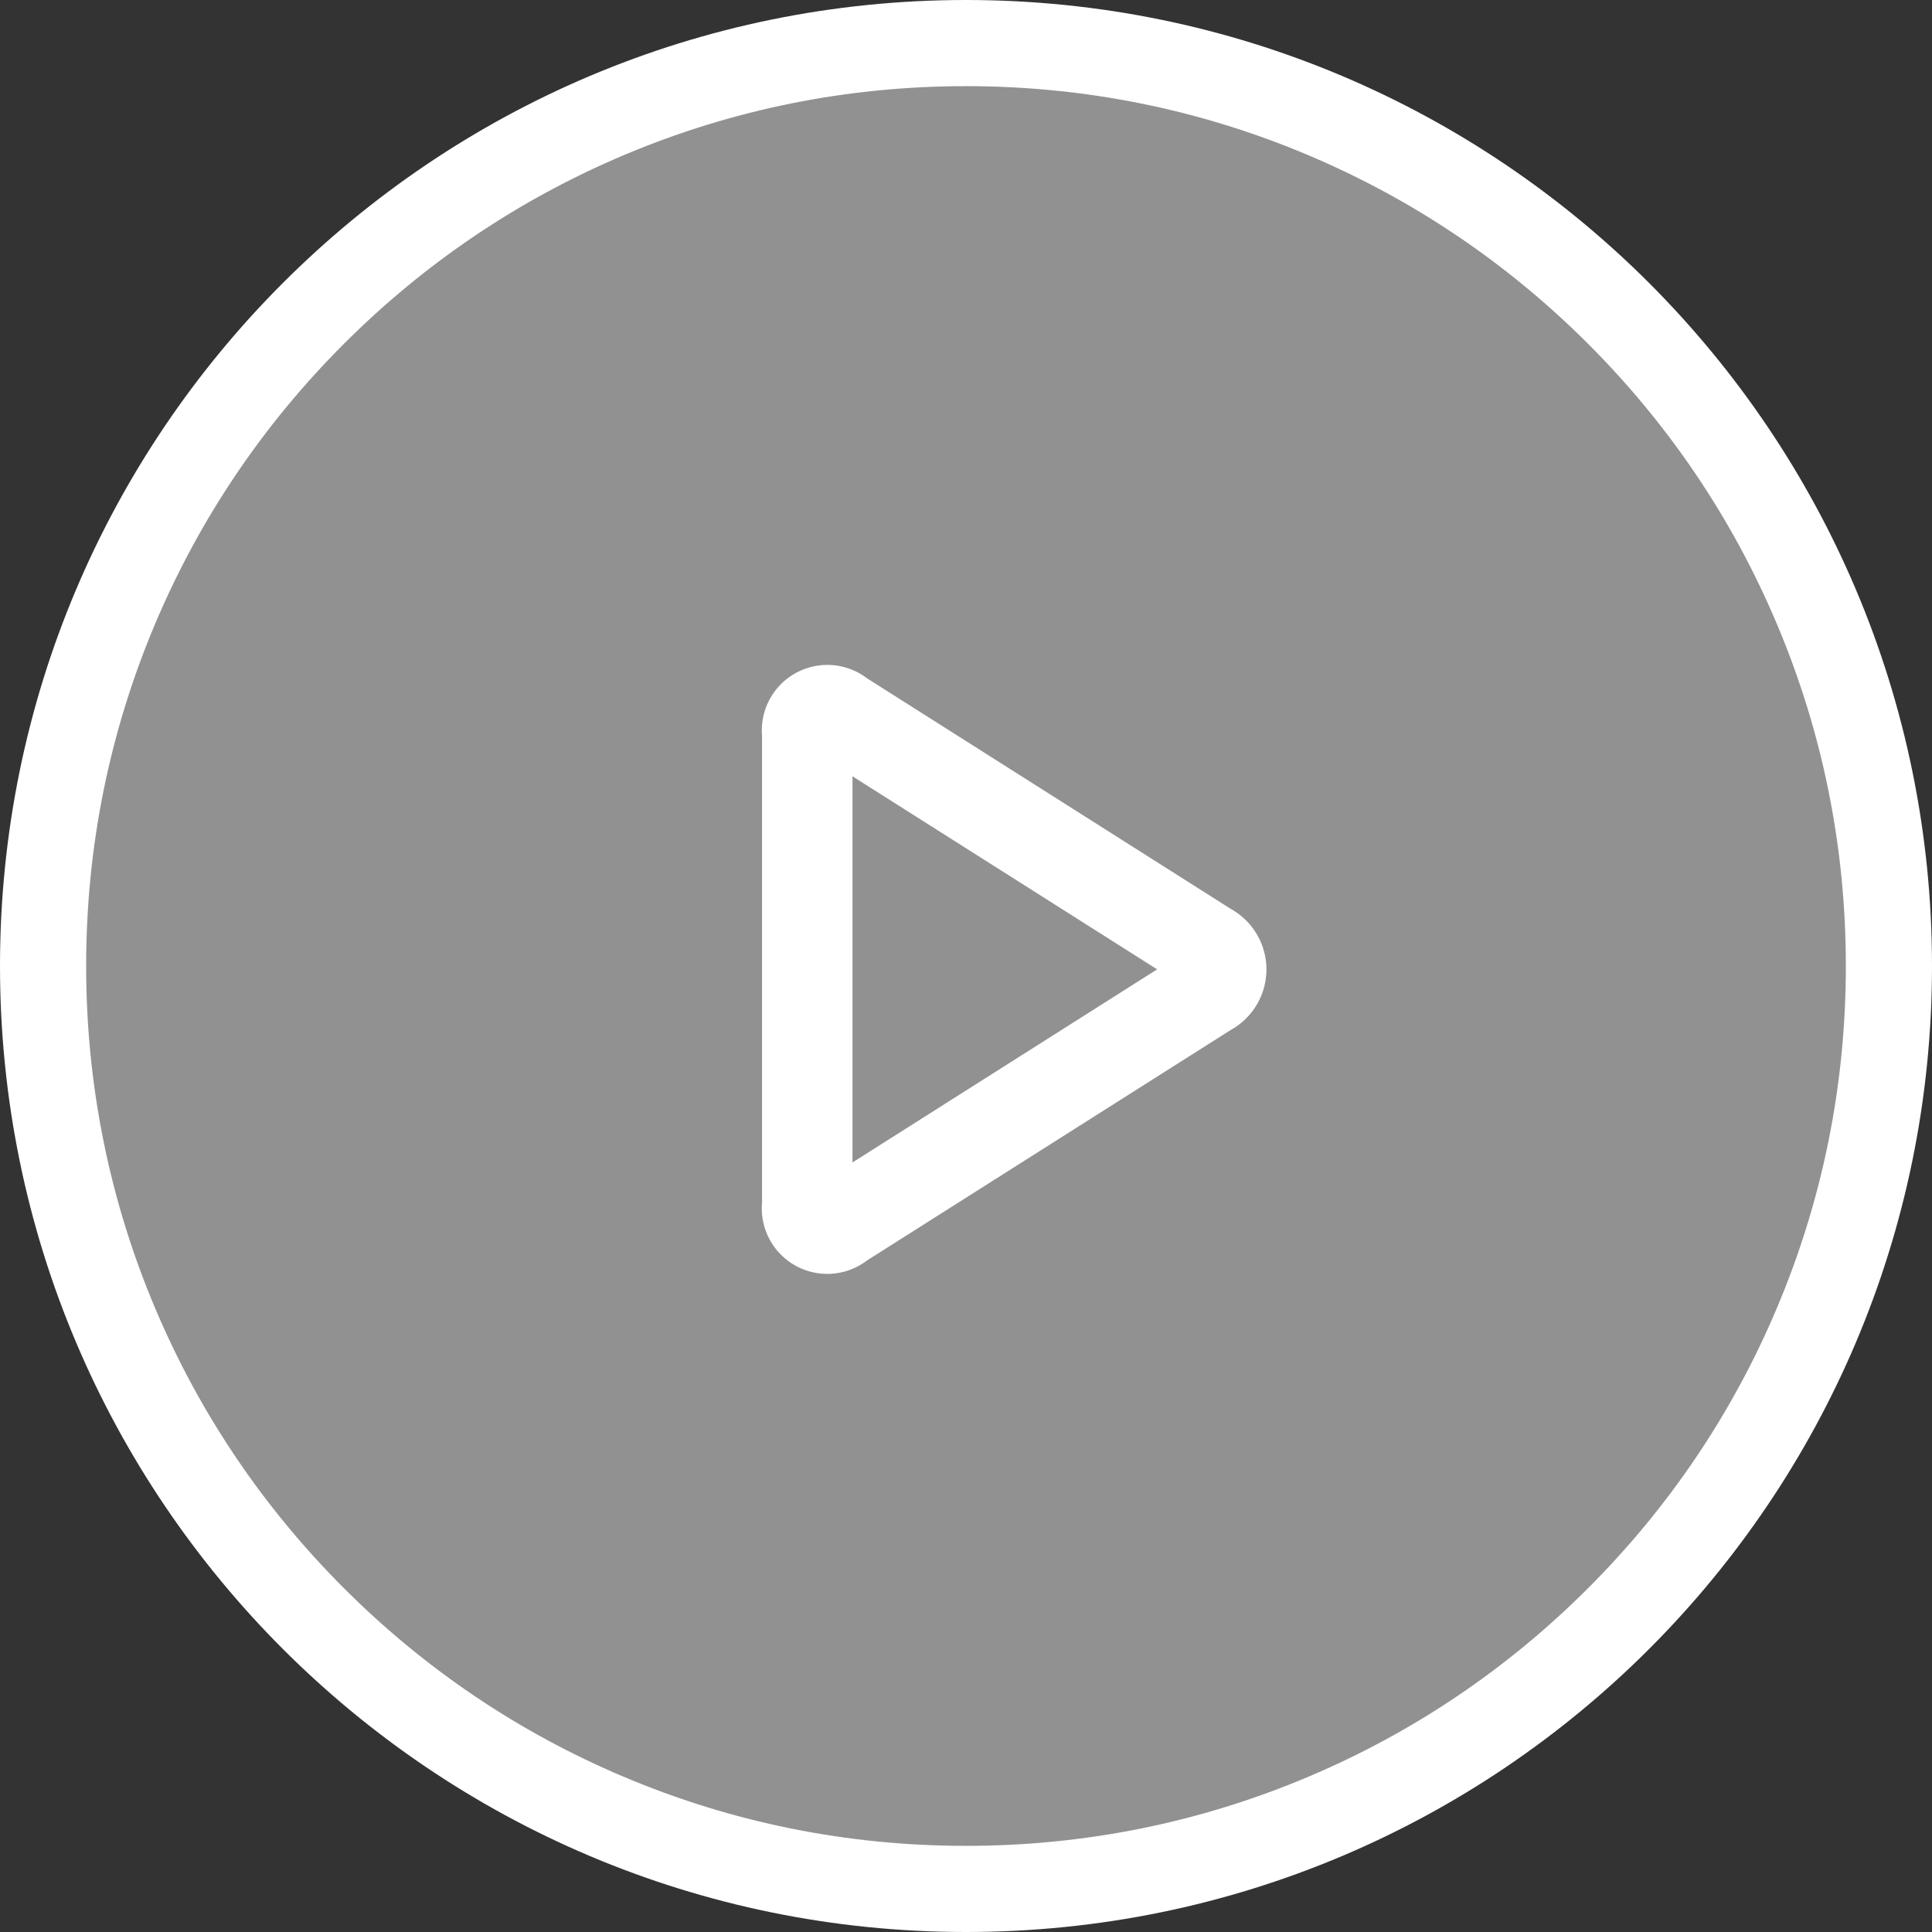 <svg xmlns="http://www.w3.org/2000/svg" viewBox="0 0 44.852 44.852">
  <rect x="0" y="0" width="44.852" height="44.852" fill="#333333" stroke="none"/>
  <defs>
    <style>
      .cls-1 {
        fill: rgba(213,213,213,0.58);
      }

      .cls-2, .cls-4 {
        fill: #fff;
      }

      .cls-2 {
        stroke: #fff;
        stroke-width: 0.5px;
      }

      .cls-3, .cls-4 {
        stroke: none;
      }
    </style>
  </defs>
  <g id="num" transform="translate(0)">
    <g id="bg" class="cls-1">
      <path class="cls-3" d="M 22.426 43.852 C 19.533 43.852 16.727 43.285 14.086 42.168 C 11.535 41.089 9.243 39.544 7.275 37.576 C 5.307 35.608 3.762 33.317 2.683 30.765 C 1.566 28.125 1 25.319 1 22.426 C 1 19.533 1.566 16.727 2.683 14.086 C 3.762 11.535 5.307 9.243 7.275 7.275 C 9.243 5.307 11.535 3.762 14.086 2.683 C 16.727 1.566 19.533 1 22.426 1 C 25.319 1 28.125 1.566 30.765 2.683 C 33.317 3.762 35.608 5.307 37.576 7.275 C 39.544 9.243 41.089 11.535 42.168 14.086 C 43.285 16.727 43.852 19.533 43.852 22.426 C 43.852 25.319 43.285 28.125 42.168 30.765 C 41.089 33.317 39.544 35.608 37.576 37.576 C 35.608 39.544 33.317 41.089 30.765 42.168 C 28.125 43.285 25.319 43.852 22.426 43.852 Z"/>
      <path class="cls-4" d="M 22.426 2 C 19.667 2 16.993 2.54 14.476 3.604 C 12.044 4.633 9.859 6.106 7.983 7.983 C 6.106 9.859 4.633 12.044 3.604 14.476 C 2.54 16.993 2 19.667 2 22.426 C 2 25.184 2.54 27.859 3.604 30.376 C 4.633 32.808 6.106 34.992 7.983 36.869 C 9.859 38.746 12.044 40.219 14.476 41.247 C 16.993 42.312 19.667 42.852 22.426 42.852 C 25.184 42.852 27.859 42.312 30.376 41.247 C 32.808 40.219 34.992 38.746 36.869 36.869 C 38.746 34.992 40.219 32.808 41.247 30.376 C 42.312 27.859 42.852 25.184 42.852 22.426 C 42.852 19.667 42.312 16.993 41.247 14.476 C 40.219 12.044 38.746 9.859 36.869 7.983 C 34.992 6.106 32.808 4.633 30.376 3.604 C 27.859 2.54 25.184 2 22.426 2 M 22.426 0 C 34.811 0 44.852 10.04 44.852 22.426 C 44.852 34.811 34.811 44.852 22.426 44.852 C 10.04 44.852 0 34.811 0 22.426 C 0 10.04 10.04 0 22.426 0 Z"/>
    </g>
    <path id="play-1" class="cls-2" d="M1.6,11.743l7.79-4.937L1.6,1.87ZM0,1.375A1.271,1.271,0,0,1,2.042.253L10.5,5.615A1.357,1.357,0,0,1,10.5,8L2.042,13.36A1.27,1.27,0,0,1,0,12.238V1.375Z" transform="translate(17.941 15.698)"/>
  </g>
</svg>
